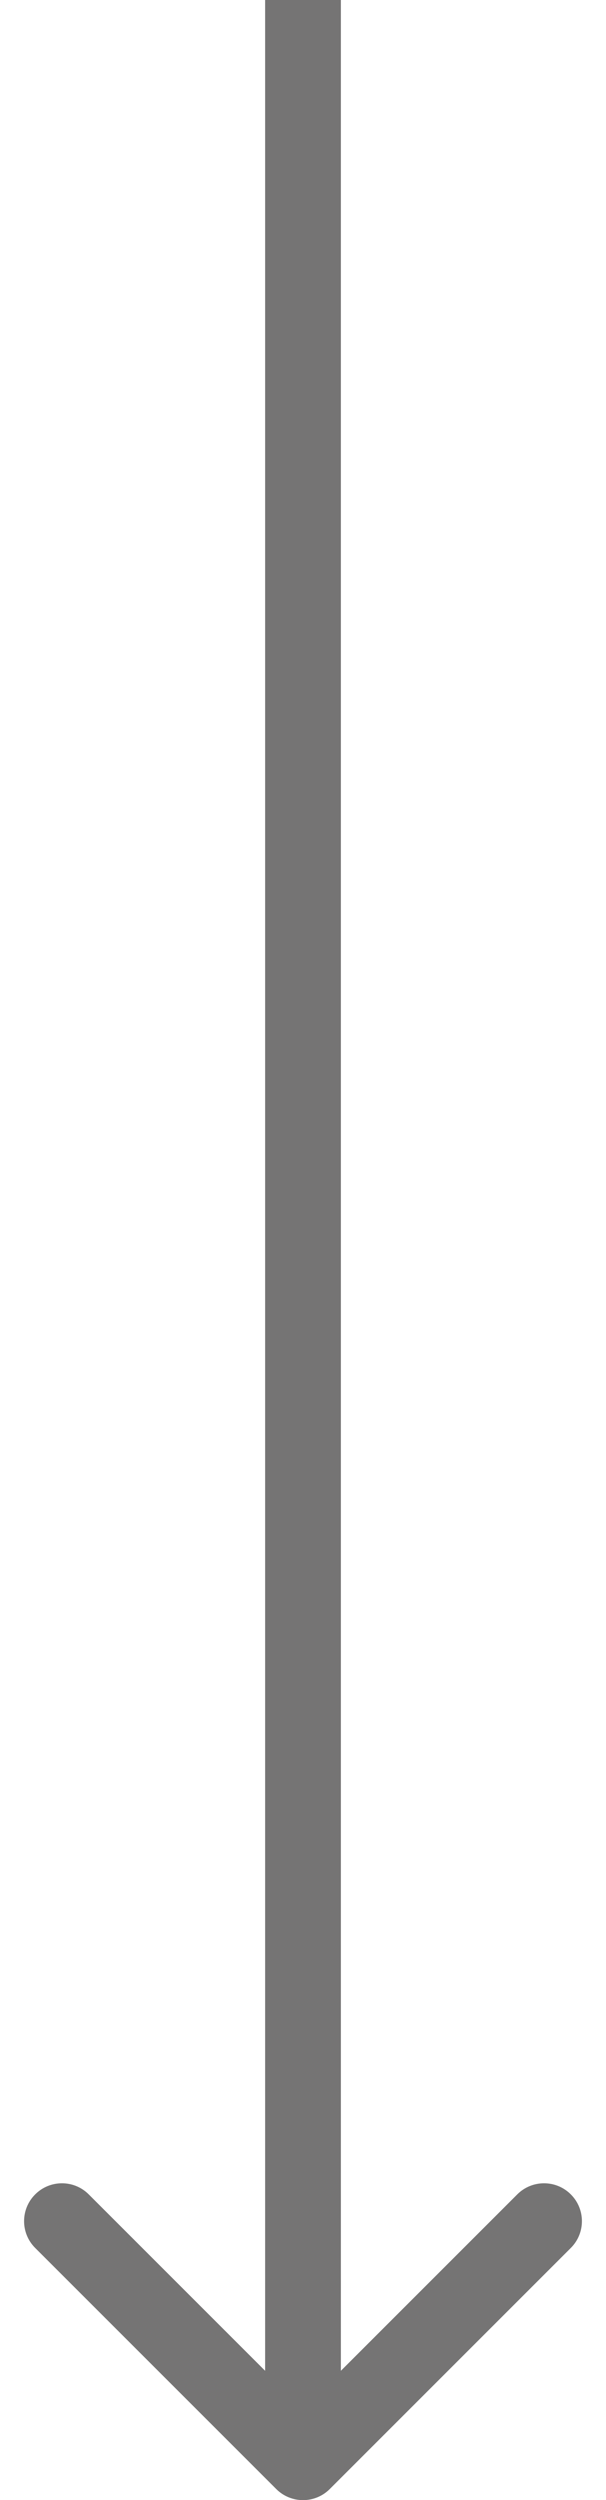 <svg width="16" height="66" viewBox="0 0 16 66" fill="none" xmlns="http://www.w3.org/2000/svg">
<path d="M7.293 65.707C7.683 66.098 8.317 66.098 8.707 65.707L15.071 59.343C15.462 58.953 15.462 58.319 15.071 57.929C14.681 57.538 14.047 57.538 13.657 57.929L8 63.586L2.343 57.929C1.953 57.538 1.319 57.538 0.929 57.929C0.538 58.319 0.538 58.953 0.929 59.343L7.293 65.707ZM7 0L7 65H9L9 0L7 0Z" fill="#757474"/>
</svg>
